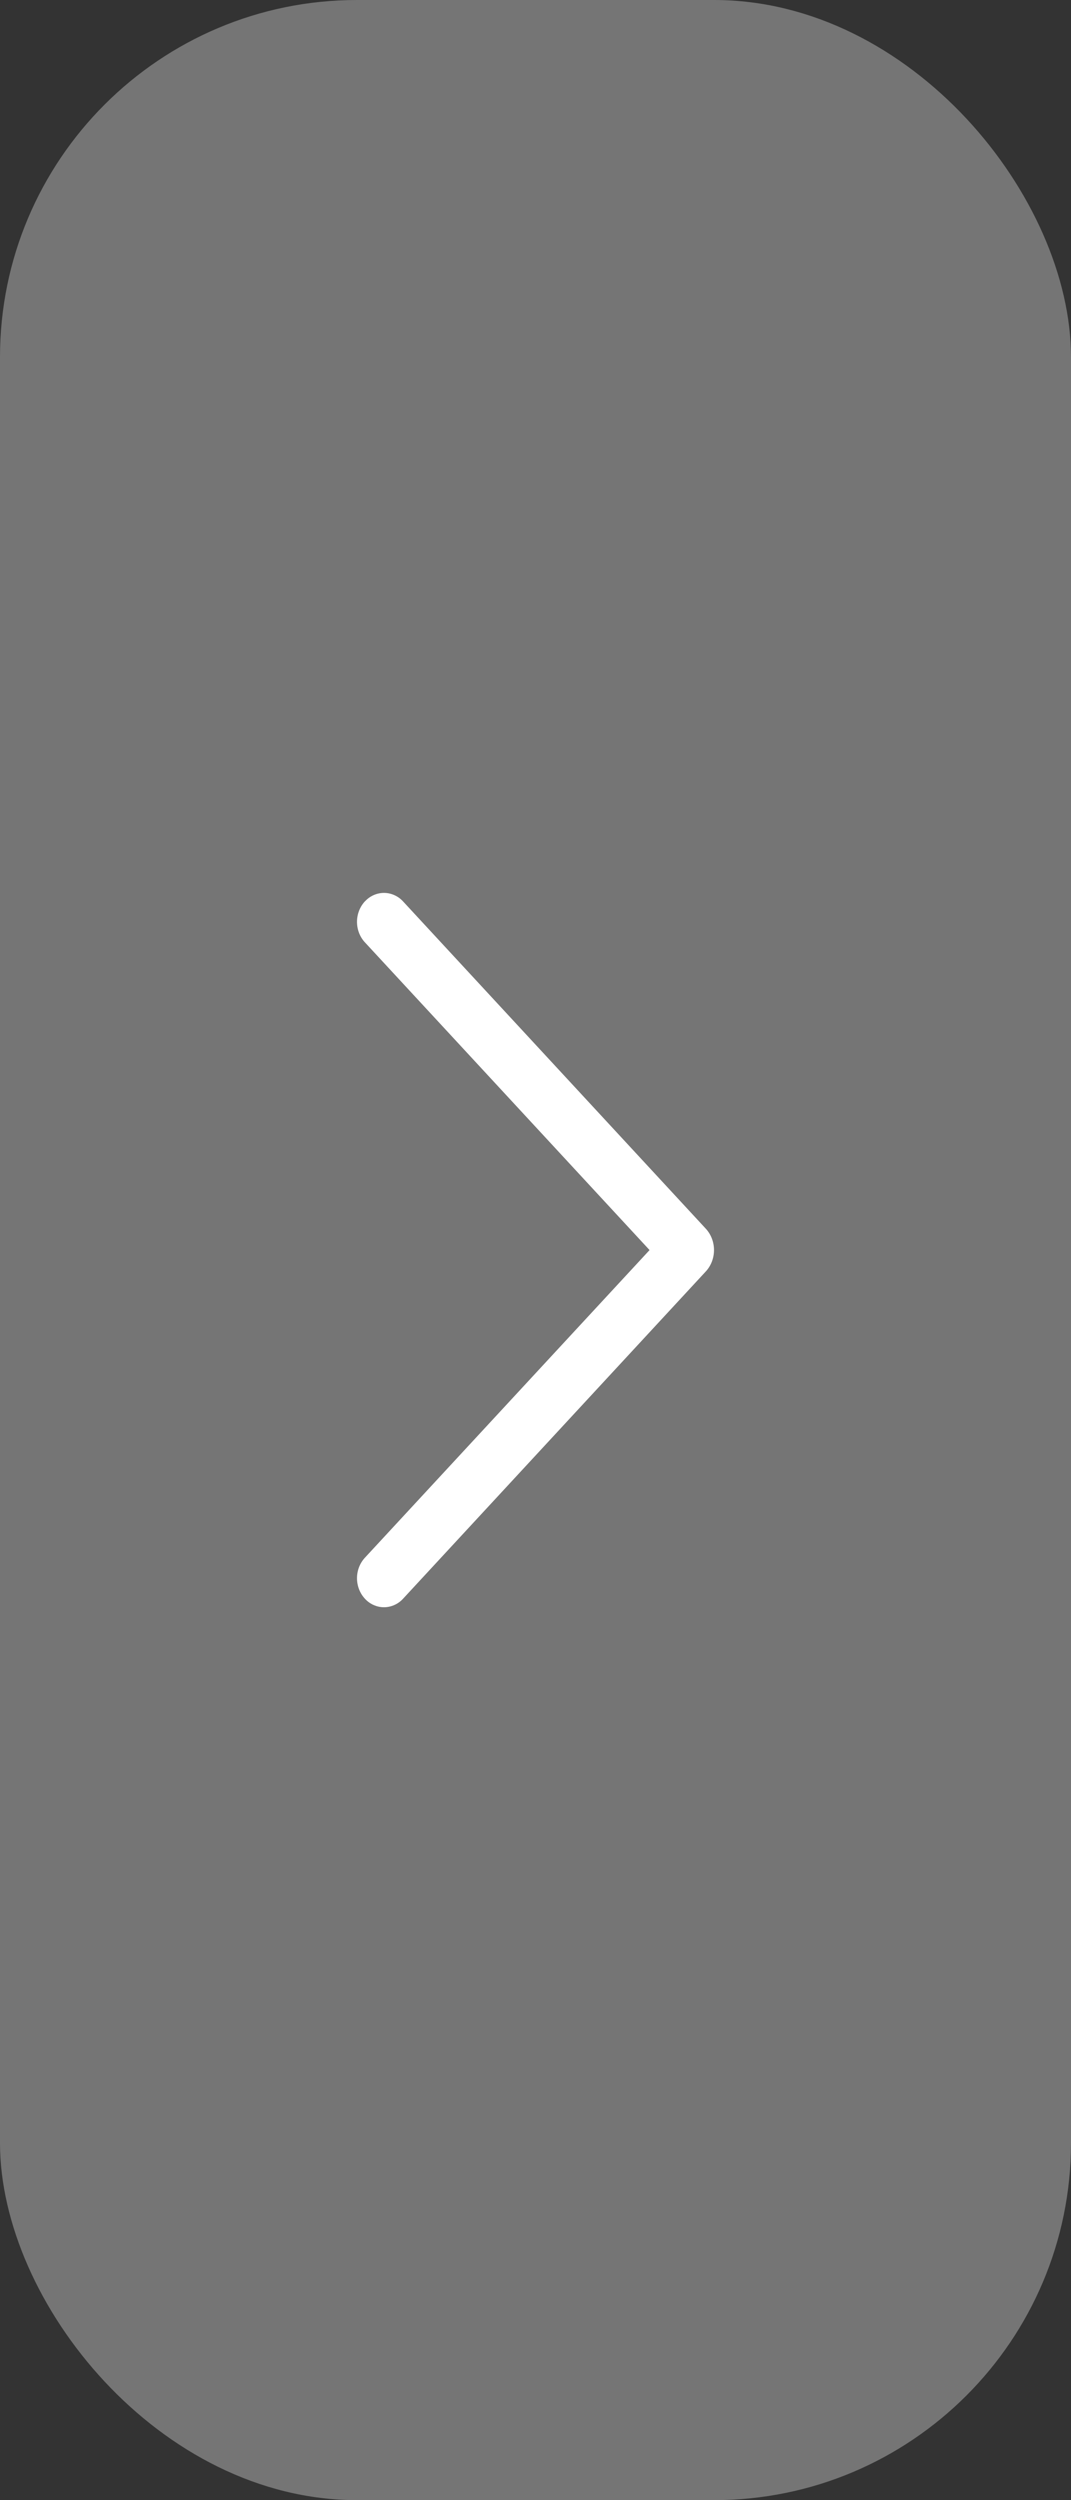 <svg width="30" height="70" viewBox="0 0 30 70" fill="none" xmlns="http://www.w3.org/2000/svg">
<rect x="0" y="0" width="30" height="70" fill="#333333" stroke="none"/>
<rect width="30" height="70" rx="10" fill="#757575"/>
<path d="M10.223 25.235C10.08 25.389 10 25.596 10 25.811C10 26.026 10.08 26.233 10.223 26.386L18.195 35L10.223 43.612C10.08 43.766 10 43.972 10 44.187C10 44.403 10.08 44.609 10.223 44.763C10.292 44.838 10.375 44.898 10.466 44.938C10.558 44.979 10.656 45 10.756 45C10.855 45 10.954 44.979 11.045 44.938C11.137 44.898 11.22 44.838 11.289 44.763L19.768 35.601C19.917 35.441 20 35.225 20 35C20 34.775 19.917 34.559 19.768 34.399L11.289 25.237C11.22 25.162 11.137 25.102 11.045 25.062C10.954 25.021 10.855 25 10.756 25C10.656 25 10.558 25.021 10.466 25.062C10.375 25.102 10.292 25.162 10.223 25.237V25.235Z" fill="white"/>
</svg>
